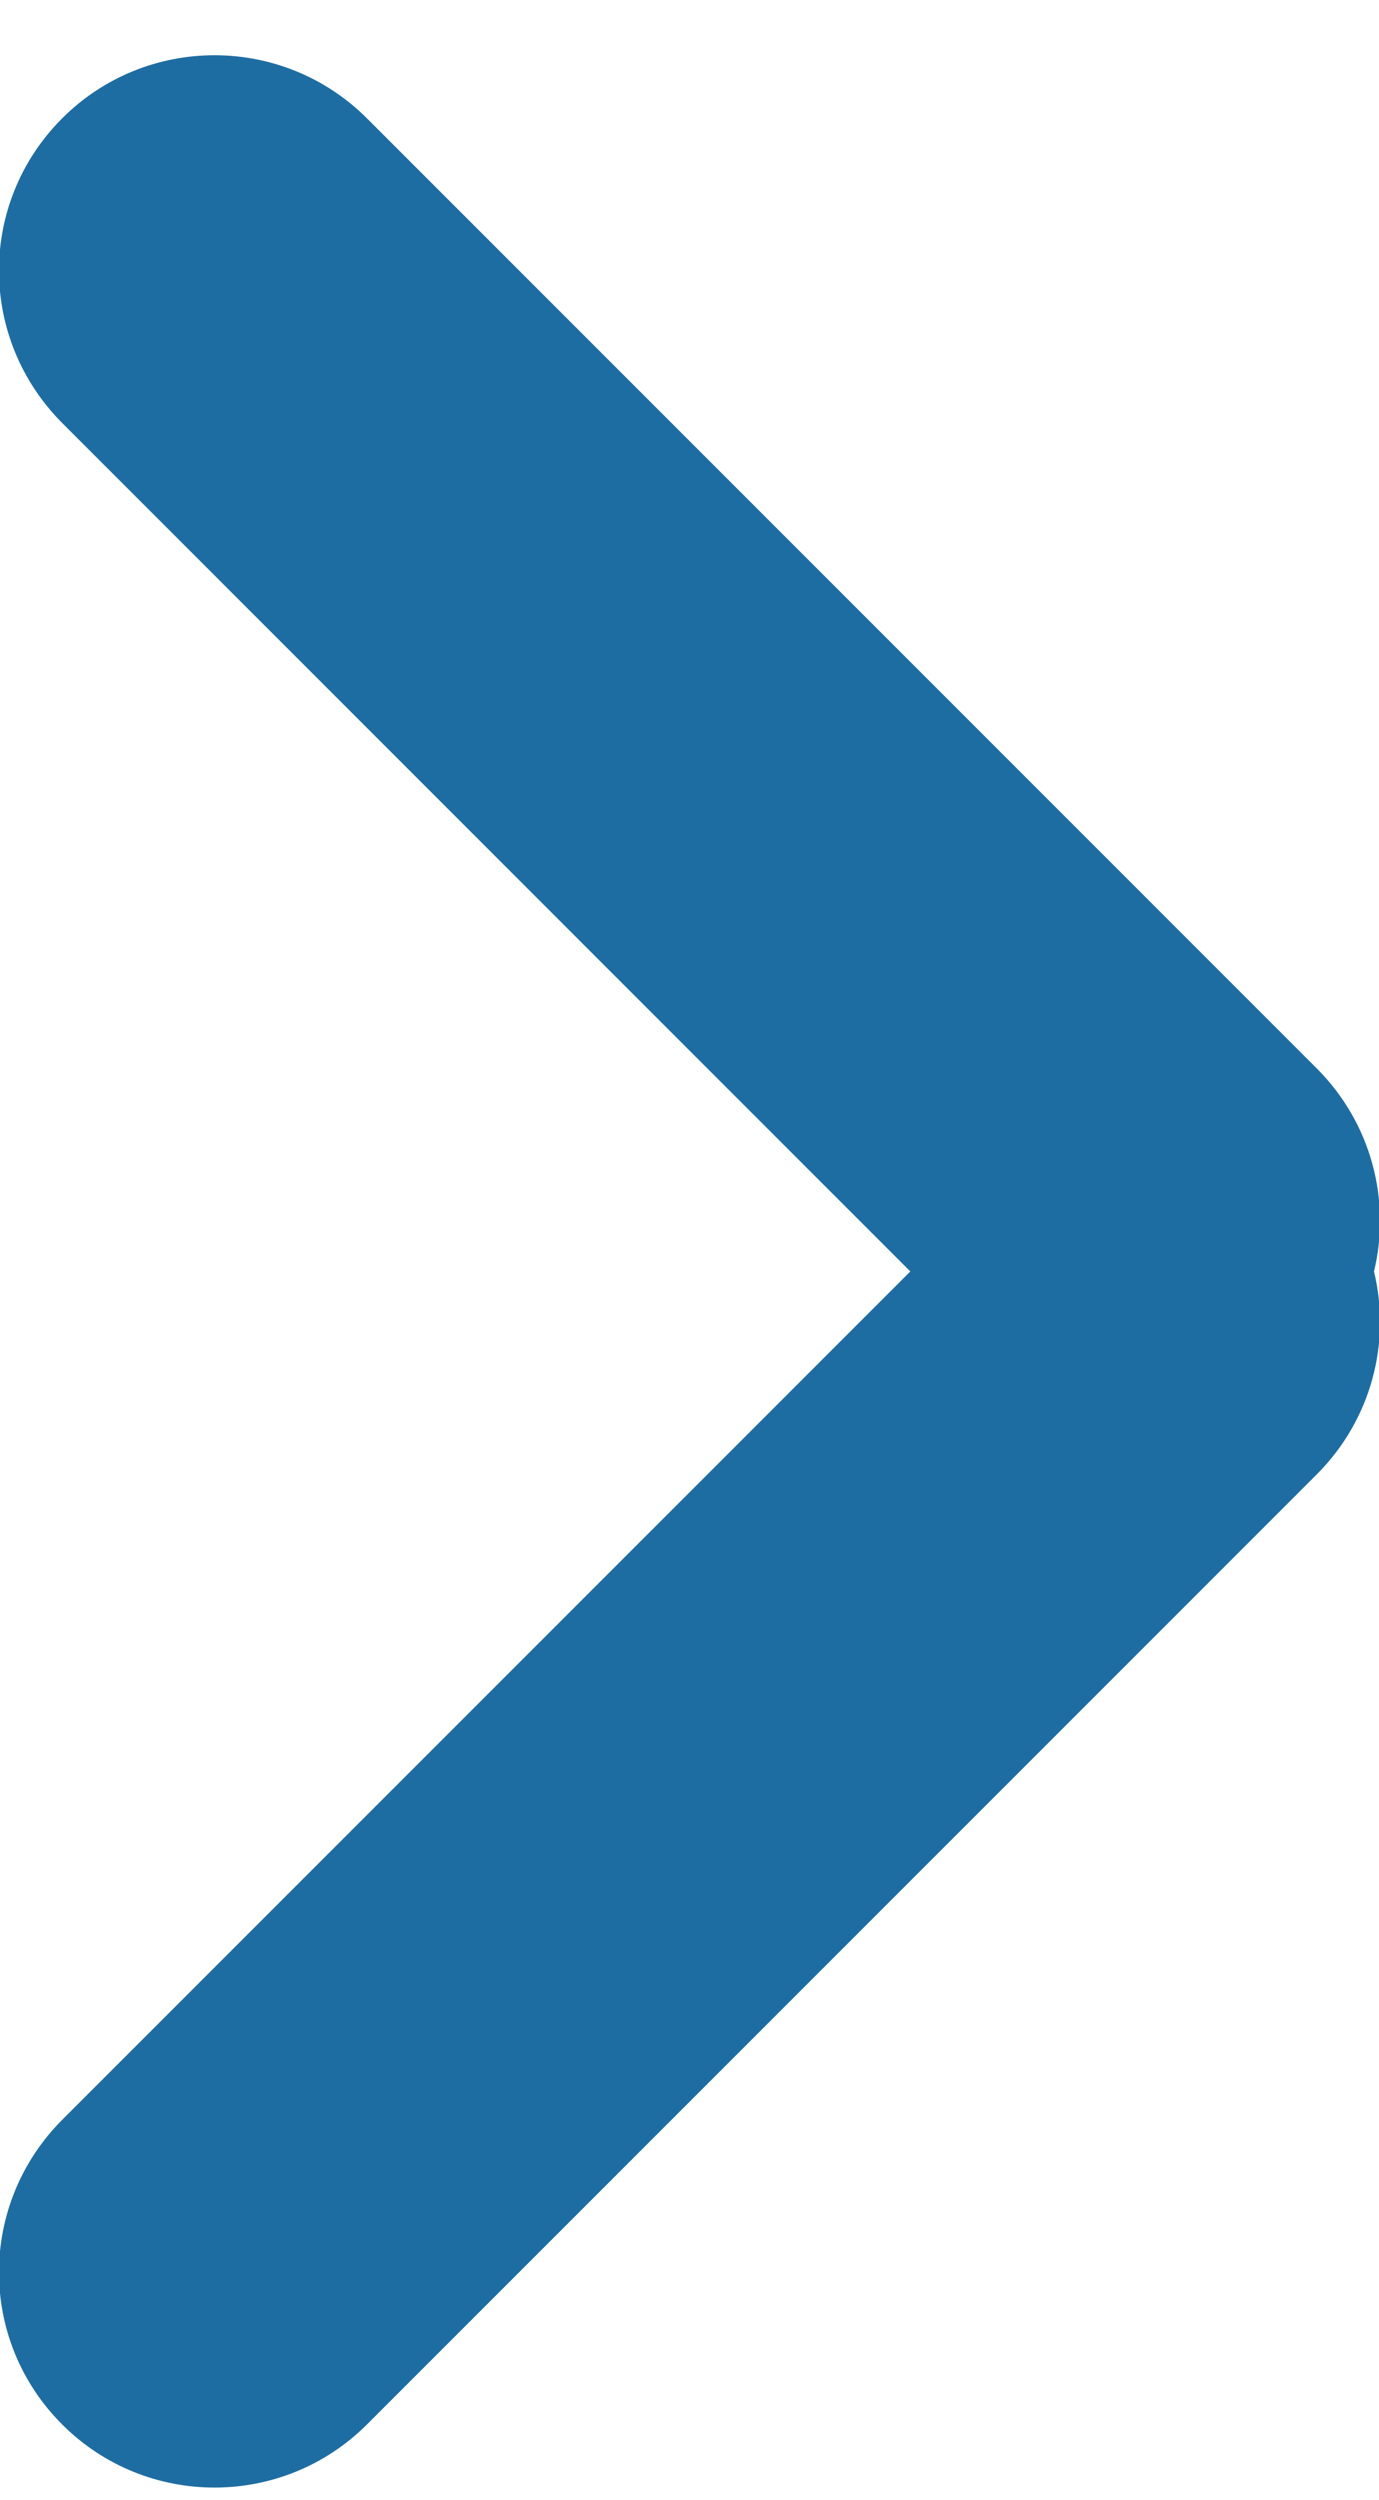 <?xml version="1.0" encoding="UTF-8" standalone="no"?>
<svg width="16px" height="29px" viewBox="0 0 16 29" version="1.1" xmlns="http://www.w3.org/2000/svg" xmlns:xlink="http://www.w3.org/1999/xlink" xmlns:sketch="http://www.bohemiancoding.com/sketch/ns">
    <!-- Generator: sketchtool 3.5.2 (25235) - http://www.bohemiancoding.com/sketch -->
    <title>slider-right</title>
    <desc>Created with sketchtool.</desc>
    <defs></defs>
    <g id="elements" stroke="none" stroke-width="1" fill="none" fill-rule="evenodd" sketch:type="MSPage">
        <g id="elements---iconset" sketch:type="MSArtboardGroup" transform="translate(-448, -123)" fill="#1E6DA2">
            <g id="Group-16" sketch:type="MSLayerGroup" transform="translate(448, 123)">
                <path d="M5.438,14.748 L15.275,24.585 C16.253,25.563 16.261,27.14 15.278,28.123 C14.302,29.099 12.717,29.098 11.74,28.12 L0.725,17.105 C0.084,16.465 -0.14,15.567 0.058,14.748 C-0.14,13.928 0.084,13.03 0.725,12.39 L11.74,1.375 C12.717,0.397 14.302,0.396 15.278,1.372 C16.261,2.355 16.253,3.932 15.275,4.91 L5.438,14.748 Z" id="slider-right" sketch:type="MSShapeGroup" transform="translate(8, 14.748) scale(-1, 1) translate(-8, -14.748) "></path>
            </g>
        </g>
    </g>
</svg>
